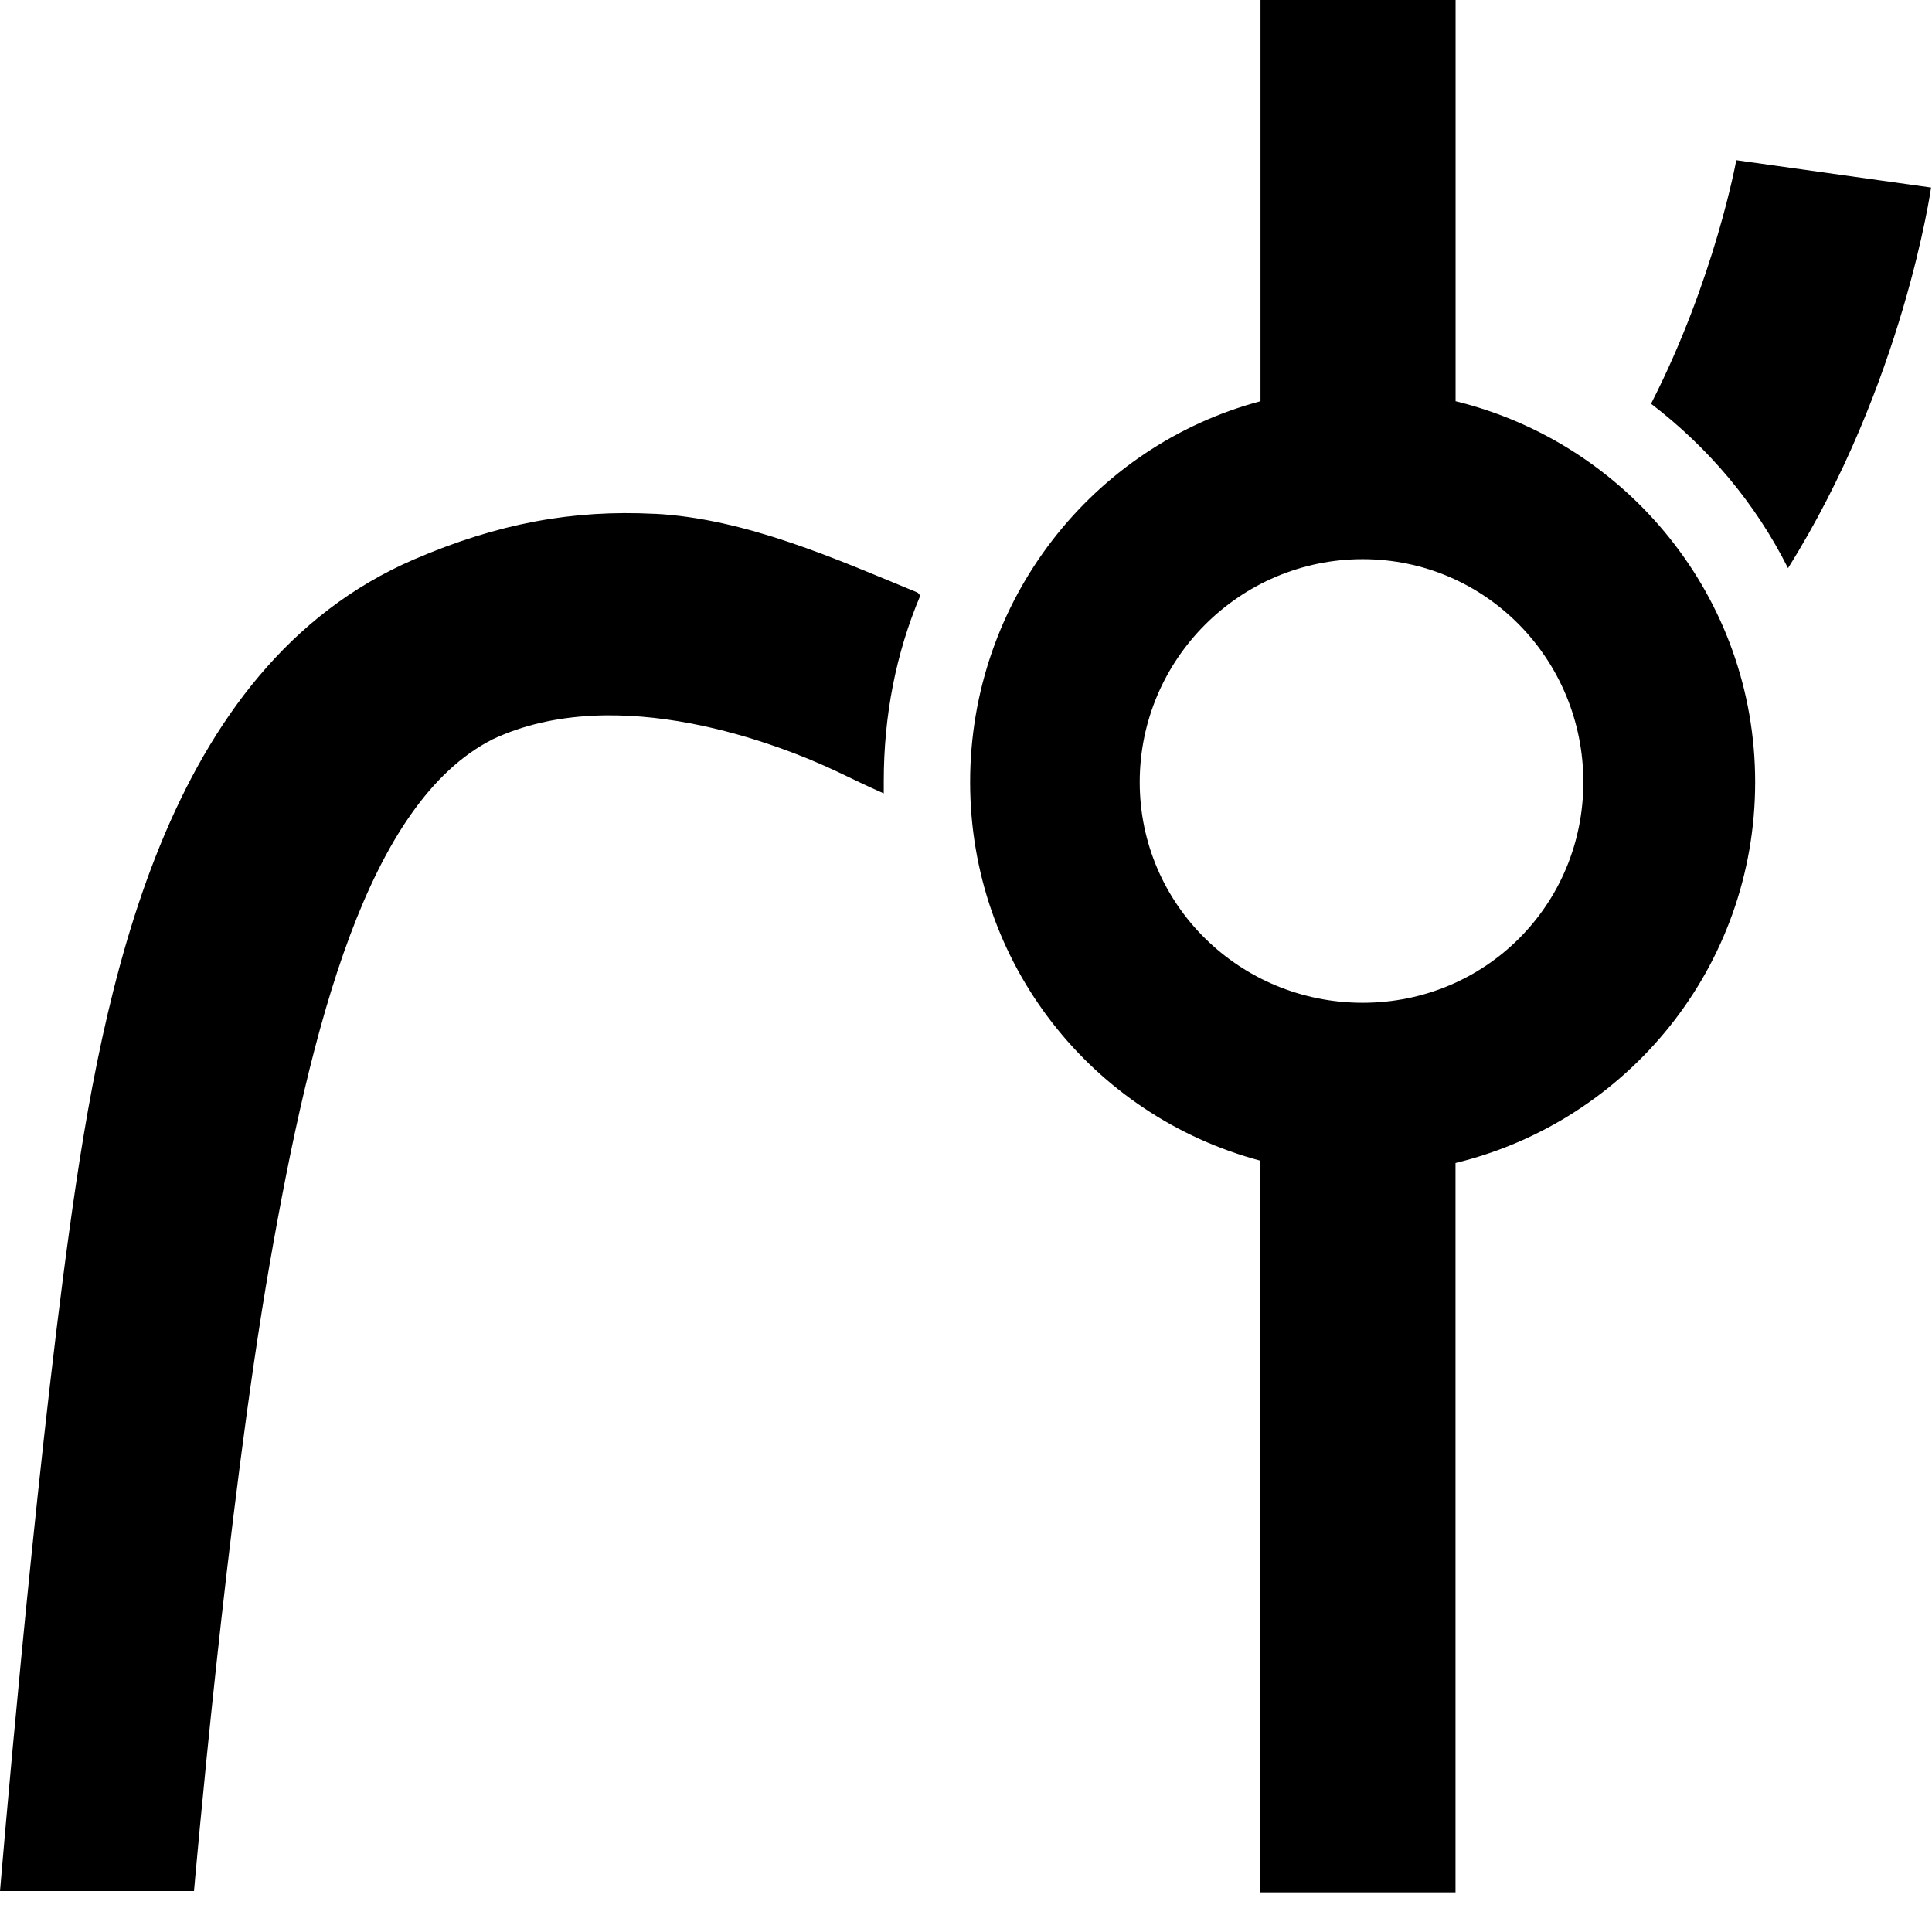<?xml version="1.0" encoding="UTF-8" standalone="no"?>
<!-- Created with Inkscape (http://www.inkscape.org/) -->

<svg
   width="45"
   height="45"
   viewBox="0 0 11.906 11.906"
   version="1.1"
   id="svg1"
   xml:space="preserve"
   inkscape:version="1.4.2 (1:1.4.2+202505120737+ebf0e940d0)"
   sodipodi:docname="mask_model_curves.svg"
   inkscape:export-filename="mask_model_curves.png"
   inkscape:export-xdpi="96"
   inkscape:export-ydpi="96"
   xmlns:inkscape="http://www.inkscape.org/namespaces/inkscape"
   xmlns:sodipodi="http://sodipodi.sourceforge.net/DTD/sodipodi-0.dtd"
   xmlns="http://www.w3.org/2000/svg"
   xmlns:svg="http://www.w3.org/2000/svg"><sodipodi:namedview
     id="namedview1"
     pagecolor="#ffffff"
     bordercolor="#999999"
     borderopacity="1"
     inkscape:showpageshadow="0"
     inkscape:pageopacity="0"
     inkscape:pagecheckerboard="0"
     inkscape:deskcolor="#d1d1d1"
     inkscape:document-units="px"
     inkscape:zoom="5.6568542"
     inkscape:cx="73.80427"
     inkscape:cy="13.965359"
     inkscape:current-layer="layer1"
     inkscape:export-bgcolor="#ffffffff"
     showguides="true"
     showgrid="false"><sodipodi:guide
       position="39.584,-49.527"
       orientation="0,1"
       id="guide3"
       inkscape:locked="false" /></sodipodi:namedview><defs
     id="defs1"><inkscape:path-effect
       effect="perspective-envelope"
       up_left_point="106.495,264.854"
       up_right_point="126.542,265.648"
       down_left_point="97.367,290.146"
       down_right_point="125.484,290.146"
       id="path-effect2"
       is_visible="true"
       lpeversion="1"
       deform_type="perspective"
       horizontal_mirror="false"
       vertical_mirror="false"
       overflow_perspective="false" /><inkscape:path-effect
       effect="perspective-envelope"
       up_left_point="102.723,268.221"
       up_right_point="118.251,266.501"
       down_left_point="100.077,295.781"
       down_right_point="124.072,295.781"
       id="path-effect1"
       is_visible="true"
       lpeversion="1"
       deform_type="perspective"
       horizontal_mirror="false"
       vertical_mirror="false"
       overflow_perspective="false" /></defs><g
     inkscape:label="Vrstva 1"
     inkscape:groupmode="layer"
     id="layer1"
     transform="translate(0,-285.094)"><g
       id="g5452"
       transform="matrix(0.458,0,0,0.458,-0.92,-184.282)"><path
         id="path7756-9"
         transform="translate(0,1022.362)"
         d="M 18.969,2.062 V 7.875 C 16.711,8.476 15.062,10.553 15.062,13 c 0,2.447 1.648,4.493 3.906,5.094 v 9.844 h 2.625 V 18.125 C 23.907,17.562 25.625,15.487 25.625,13 c 0,-2.484 -1.722,-4.56 -4.031,-5.125 V 2.062 Z M 20.344,10 c 1.652,0 2.969,1.348 2.969,3 0,1.652 -1.317,2.969 -2.969,2.969 -1.652,0 -3,-1.317 -3,-2.969 0,-1.652 1.348,-3 3,-3 z"
         style="fill:#000000;fill-opacity:1;stroke:none"
         inkscape:connector-curvature="0" /><path
         sodipodi:nodetypes="cccccsssccscscsccs"
         inkscape:connector-curvature="0"
         id="path7760-9"
         d="m 25.371,1026.994 c 0,0 -0.287,1.596 -1.147,3.277 0.772,0.591 1.404,1.336 1.843,2.212 1.553,-2.475 1.925,-5.121 1.925,-5.121 z m -14.557,4.758 c -1.097,-0.056 -2.103,0.126 -3.236,0.614 -3.369,1.453 -4.188,5.794 -4.631,8.99 -0.487,3.509 -0.938,8.927 -0.938,8.927 H 4.619 c 0,0 0.445,-5.146 1.019,-8.442 0.558,-3.202 1.315,-6.206 3.005,-7.058 1.67,-0.78 3.851,0.066 4.643,0.444 0.194,0.093 0.408,0.197 0.614,0.287 -0.001,-0.055 0,-0.109 0,-0.164 0,-0.888 0.166,-1.729 0.492,-2.499 -0.017,-0.013 -0.024,-0.033 -0.041,-0.041 -1.088,-0.448 -2.308,-0.996 -3.537,-1.059 z"
         style="color:#000000;font-style:normal;font-variant:normal;font-weight:normal;font-stretch:normal;font-size:medium;line-height:normal;font-family:Sans;-inkscape-font-specification:Sans;text-indent:0;text-align:start;text-decoration:none;text-decoration-line:none;letter-spacing:normal;word-spacing:normal;text-transform:none;writing-mode:lr-tb;direction:ltr;baseline-shift:baseline;text-anchor:start;display:inline;overflow:visible;visibility:visible;fill:#000000;fill-opacity:1;stroke:none;stroke-width:2;marker:none;enable-background:accumulate" /></g></g></svg>
